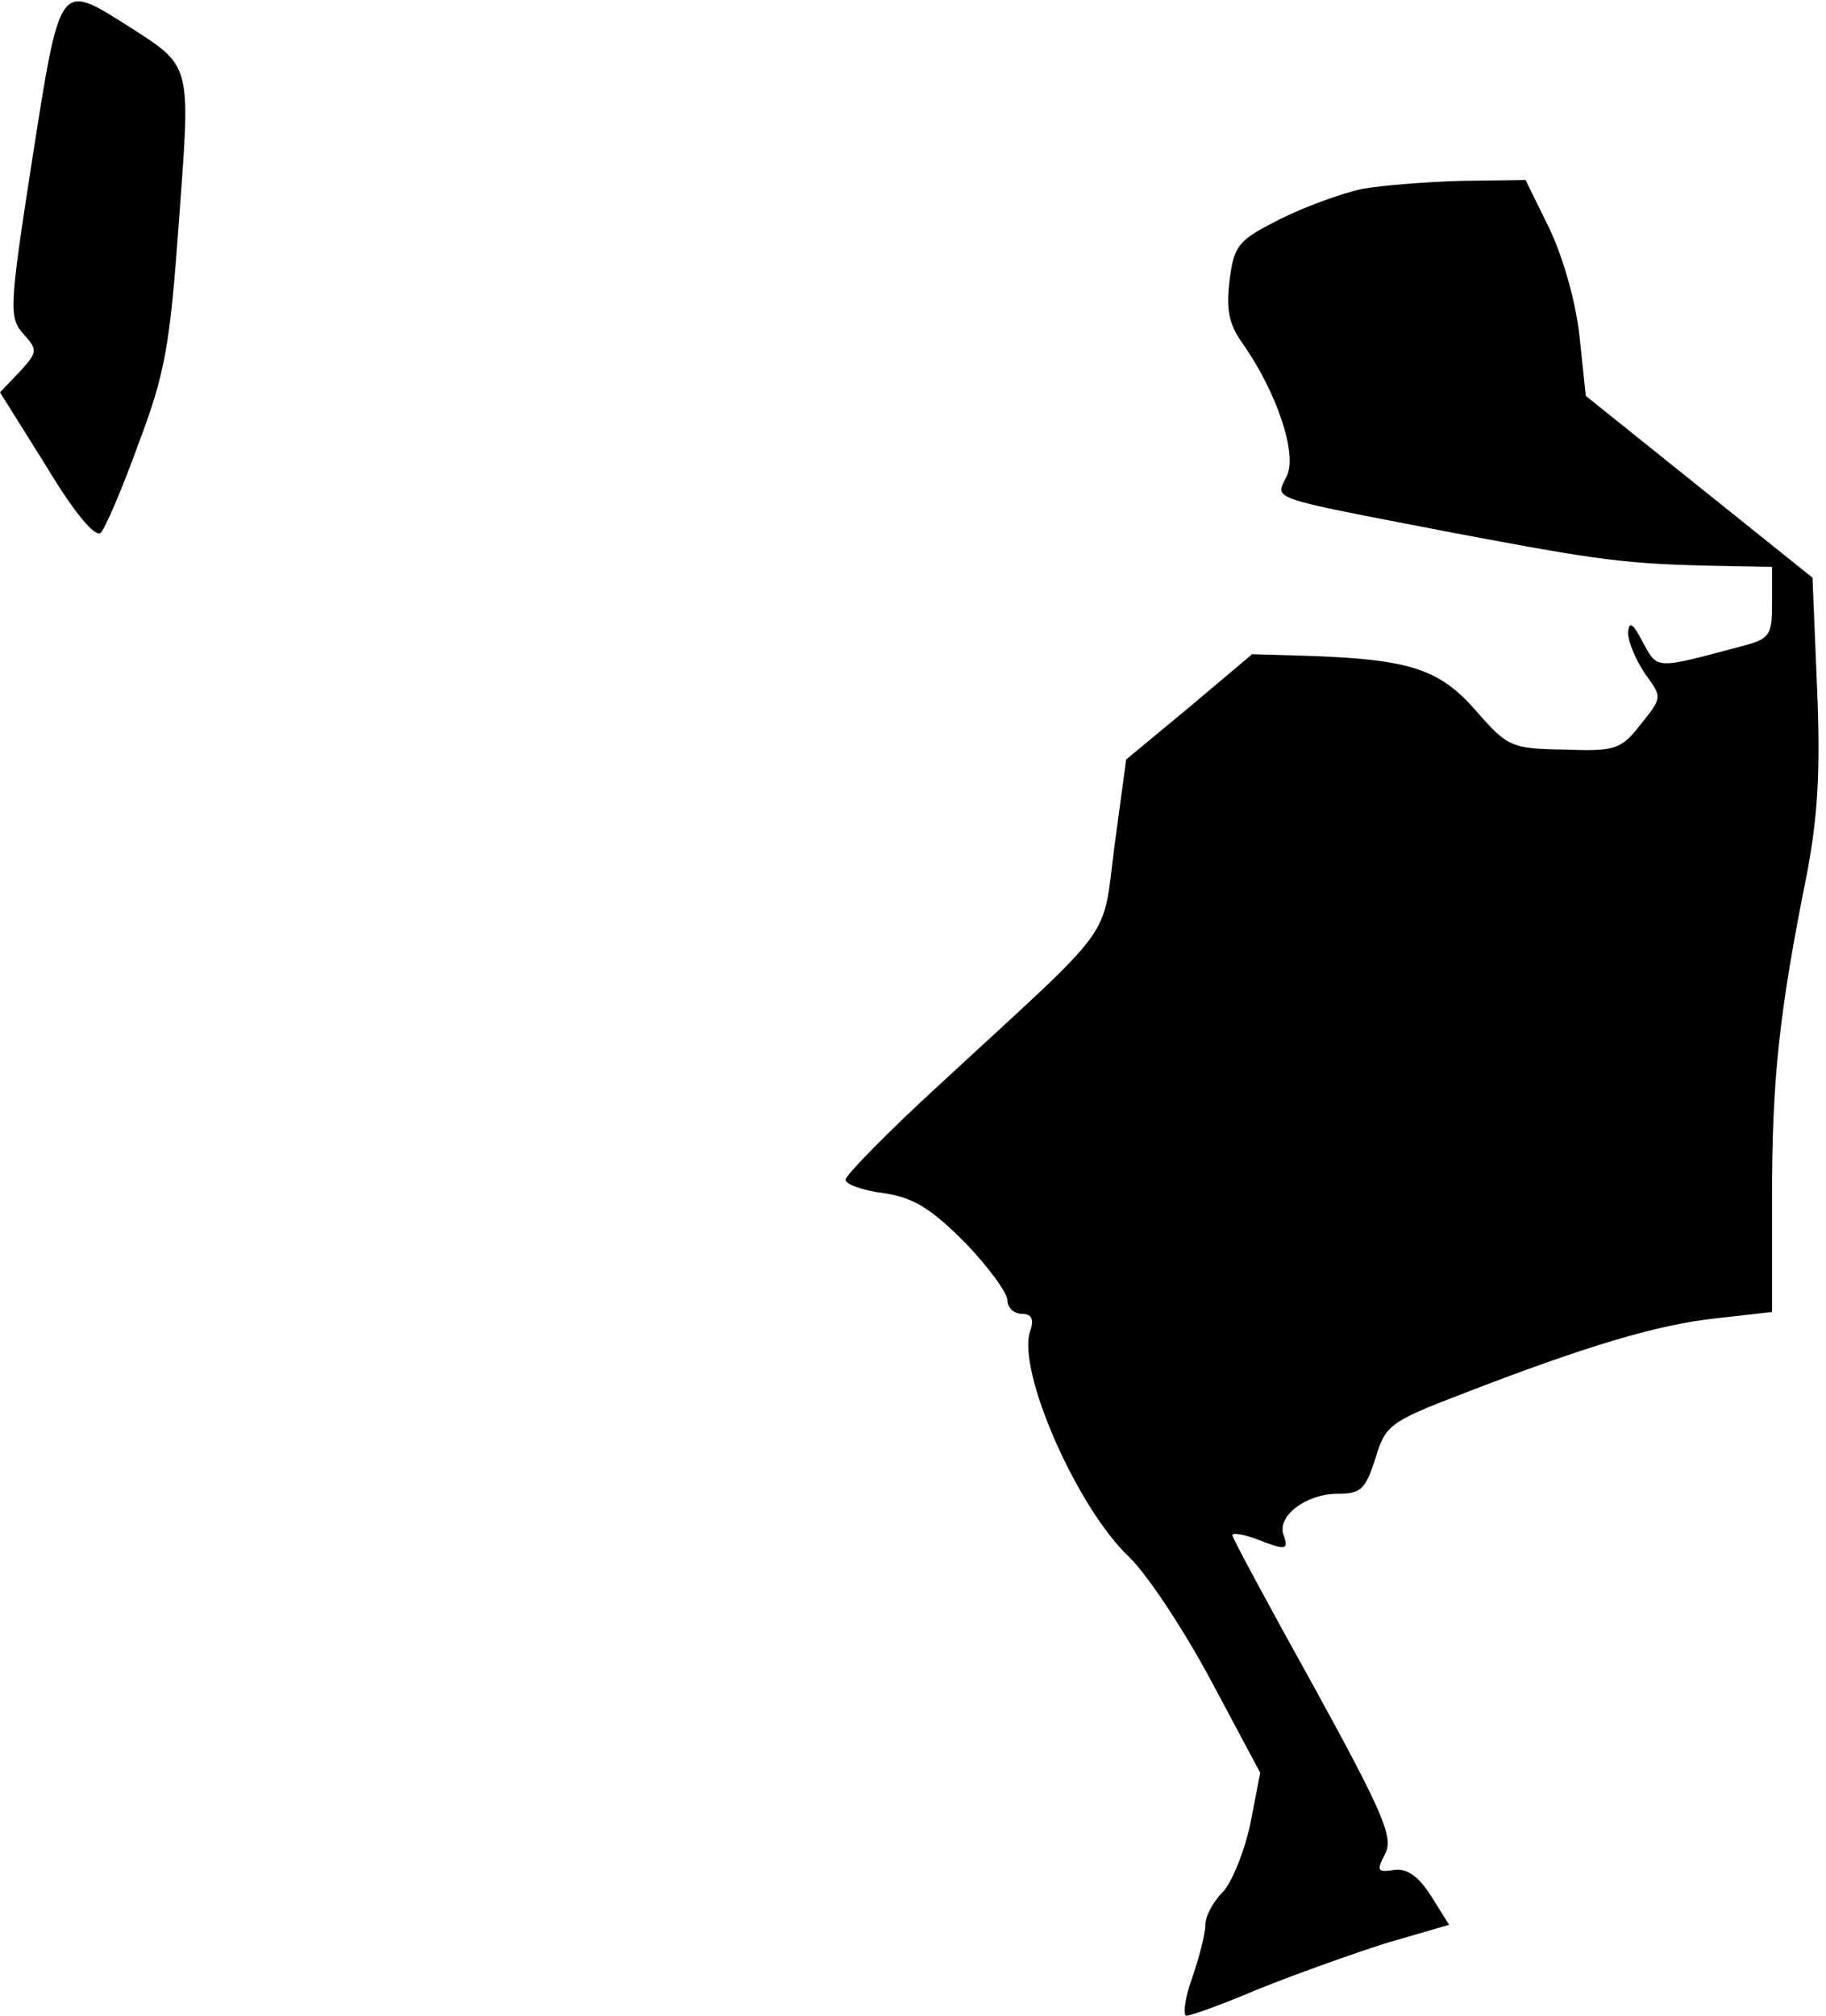 <?xml version="1.0" standalone="no"?>
<!DOCTYPE svg PUBLIC "-//W3C//DTD SVG 20010904//EN"
 "http://www.w3.org/TR/2001/REC-SVG-20010904/DTD/svg10.dtd">
<svg version="1.0" xmlns="http://www.w3.org/2000/svg"
 width="203pt" height="224pt" viewBox="0 0 203 224"
 preserveAspectRatio="xMidYMid meet">
<g transform="translate(0,224) scale(0.1,-0.1)"
fill="#000000" stroke="none">
<path fill="#000000" stroke="none" d="M36 2064 c-26 -167 -26 -177 -10 -195
16 -18 16 -20 -4 -42 l-22 -23 52 -83 c30 -50 54 -79 60 -73 5 5 24 49 42 99
30 79 35 110 45 248 13 177 15 170 -58 217 -75 47 -74 50 -105 -148z"/>
<path fill="#000000" stroke="none" d="M1514 2030 c-23 -5 -64 -20 -92 -34
-45 -23 -50 -28 -55 -67 -4 -33 -1 -49 14 -70 38 -54 61 -122 50 -147 -13 -28
-28 -23 184 -64 165 -31 191 -35 303 -37 l52 -1 0 -40 c0 -37 -2 -40 -37 -49
-94 -25 -90 -25 -107 6 -11 21 -15 23 -16 10 0 -11 9 -31 19 -46 19 -26 19
-26 -5 -56 -22 -28 -28 -30 -85 -28 -59 1 -63 3 -98 43 -40 46 -73 57 -182 61
l-67 2 -70 -59 -70 -58 -13 -96 c-14 -108 4 -82 -192 -263 -59 -54 -107 -103
-107 -108 0 -5 19 -12 43 -15 33 -5 52 -17 90 -55 26 -27 47 -56 47 -64 0 -8
7 -15 16 -15 11 0 14 -6 9 -20 -14 -44 52 -195 110 -250 20 -19 61 -81 91
-137 l55 -103 -11 -57 c-7 -32 -21 -66 -31 -76 -10 -10 -19 -26 -19 -36 0 -10
-7 -37 -15 -60 -8 -22 -10 -41 -6 -41 5 0 41 13 81 30 40 16 104 39 142 51
l69 20 -20 32 c-14 22 -27 31 -41 29 -19 -3 -20 -1 -10 18 9 18 -1 43 -79 185
-50 90 -91 166 -91 169 0 3 12 1 26 -4 33 -13 37 -13 31 4 -8 21 25 46 60 46
26 0 31 5 42 39 11 37 16 41 94 71 142 55 220 78 285 85 l62 7 0 129 c0 130 8
205 39 359 12 64 15 115 11 207 l-5 121 -126 101 -126 101 -7 66 c-4 38 -18
87 -33 119 l-27 55 -71 -1 c-38 -1 -89 -5 -111 -9z"/>
</g>
</svg>
